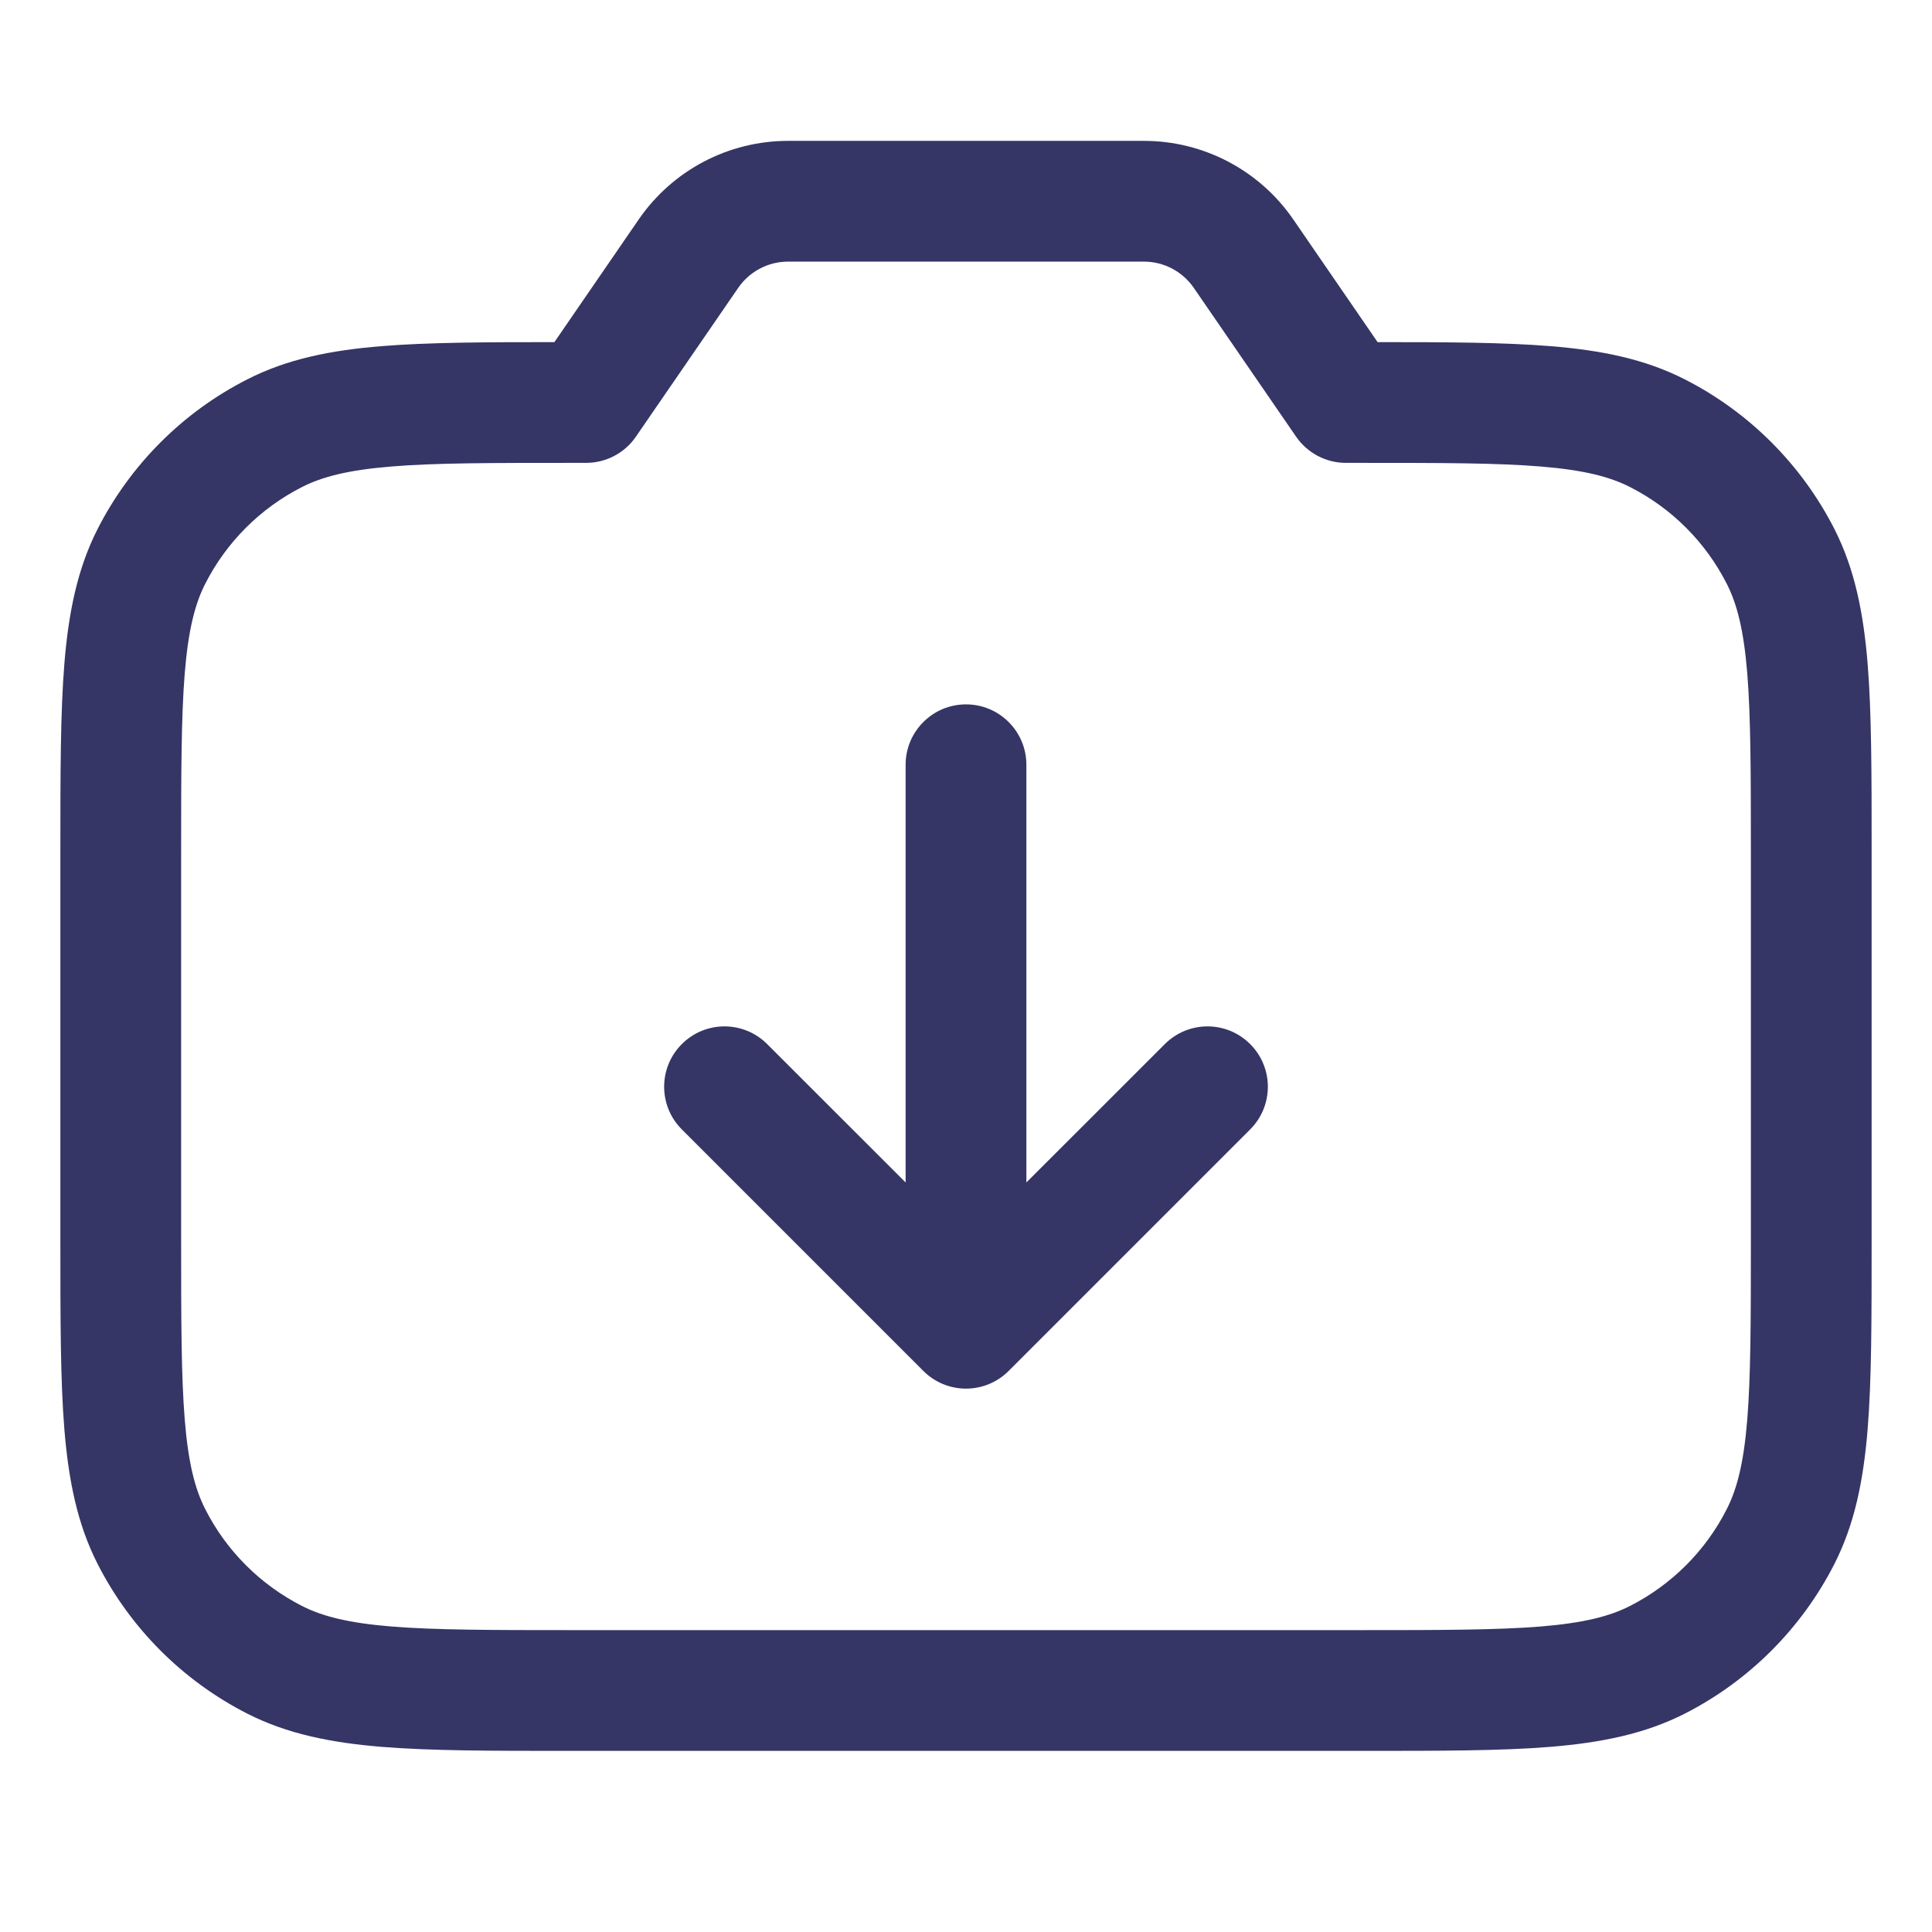 <svg width="24" height="24" viewBox="0 0 24 24" fill="none" xmlns="http://www.w3.org/2000/svg">
<path d="M12 8.75C12.414 8.75 12.75 9.086 12.75 9.5V14.689L14.47 12.97C14.763 12.677 15.237 12.677 15.53 12.97C15.823 13.263 15.823 13.737 15.53 14.03L12.53 17.03C12.39 17.171 12.199 17.25 12 17.25C11.801 17.25 11.61 17.171 11.47 17.03L8.47 14.03C8.177 13.737 8.177 13.263 8.47 12.97C8.763 12.677 9.237 12.677 9.53 12.97L11.25 14.689V9.5C11.25 9.086 11.586 8.75 12 8.75Z" fill="#353566"/>
<path fill-rule="evenodd" clip-rule="evenodd" d="M7.935 2.725C8.355 2.115 9.048 1.75 9.789 1.75H14.211C14.952 1.75 15.645 2.115 16.065 2.725L17.113 4.25C17.982 4.25 18.685 4.253 19.26 4.3C19.89 4.351 20.432 4.459 20.93 4.713C21.729 5.12 22.379 5.771 22.787 6.57C23.04 7.068 23.148 7.61 23.2 8.24C23.25 8.854 23.25 9.615 23.25 10.567V15.432C23.25 16.385 23.25 17.145 23.2 17.76C23.148 18.39 23.04 18.932 22.787 19.429C22.379 20.229 21.729 20.879 20.93 21.287C20.432 21.54 19.89 21.648 19.26 21.7C18.646 21.75 17.885 21.75 16.933 21.75H7.067C6.115 21.75 5.354 21.75 4.74 21.7C4.11 21.648 3.568 21.54 3.071 21.287C2.271 20.879 1.621 20.229 1.213 19.429C0.96 18.932 0.852 18.39 0.8 17.76C0.75 17.145 0.75 16.385 0.75 15.432V10.567C0.75 9.615 0.75 8.854 0.8 8.24C0.852 7.61 0.96 7.068 1.213 6.57C1.621 5.771 2.271 5.12 3.071 4.713C3.568 4.459 4.11 4.351 4.74 4.3C5.315 4.253 6.018 4.25 6.887 4.25L7.935 2.725ZM9.789 3.25C9.542 3.25 9.311 3.372 9.171 3.575L7.899 5.425C7.76 5.628 7.528 5.75 7.281 5.75H7.1C6.108 5.75 5.408 5.75 4.862 5.795C4.325 5.839 4.003 5.922 3.752 6.05C3.234 6.313 2.813 6.734 2.55 7.251C2.422 7.502 2.339 7.825 2.295 8.362C2.251 8.908 2.25 9.607 2.25 10.6V15.4C2.25 16.392 2.251 17.091 2.295 17.637C2.339 18.175 2.422 18.497 2.55 18.748C2.813 19.266 3.234 19.686 3.752 19.95C4.003 20.078 4.325 20.161 4.862 20.205C5.408 20.249 6.108 20.25 7.1 20.25H16.9C17.892 20.25 18.592 20.249 19.138 20.205C19.675 20.161 19.997 20.078 20.248 19.95C20.766 19.686 21.187 19.266 21.45 18.748C21.578 18.497 21.661 18.175 21.705 17.637C21.749 17.091 21.75 16.392 21.75 15.4V10.6C21.75 9.607 21.749 8.908 21.705 8.362C21.661 7.825 21.578 7.502 21.45 7.251C21.187 6.734 20.766 6.313 20.248 6.05C19.997 5.922 19.675 5.839 19.138 5.795C18.592 5.75 17.892 5.75 16.9 5.75H16.719C16.472 5.75 16.241 5.628 16.101 5.425L14.829 3.575C14.689 3.372 14.458 3.25 14.211 3.25H9.789Z" fill="#353566"/>
</svg>
